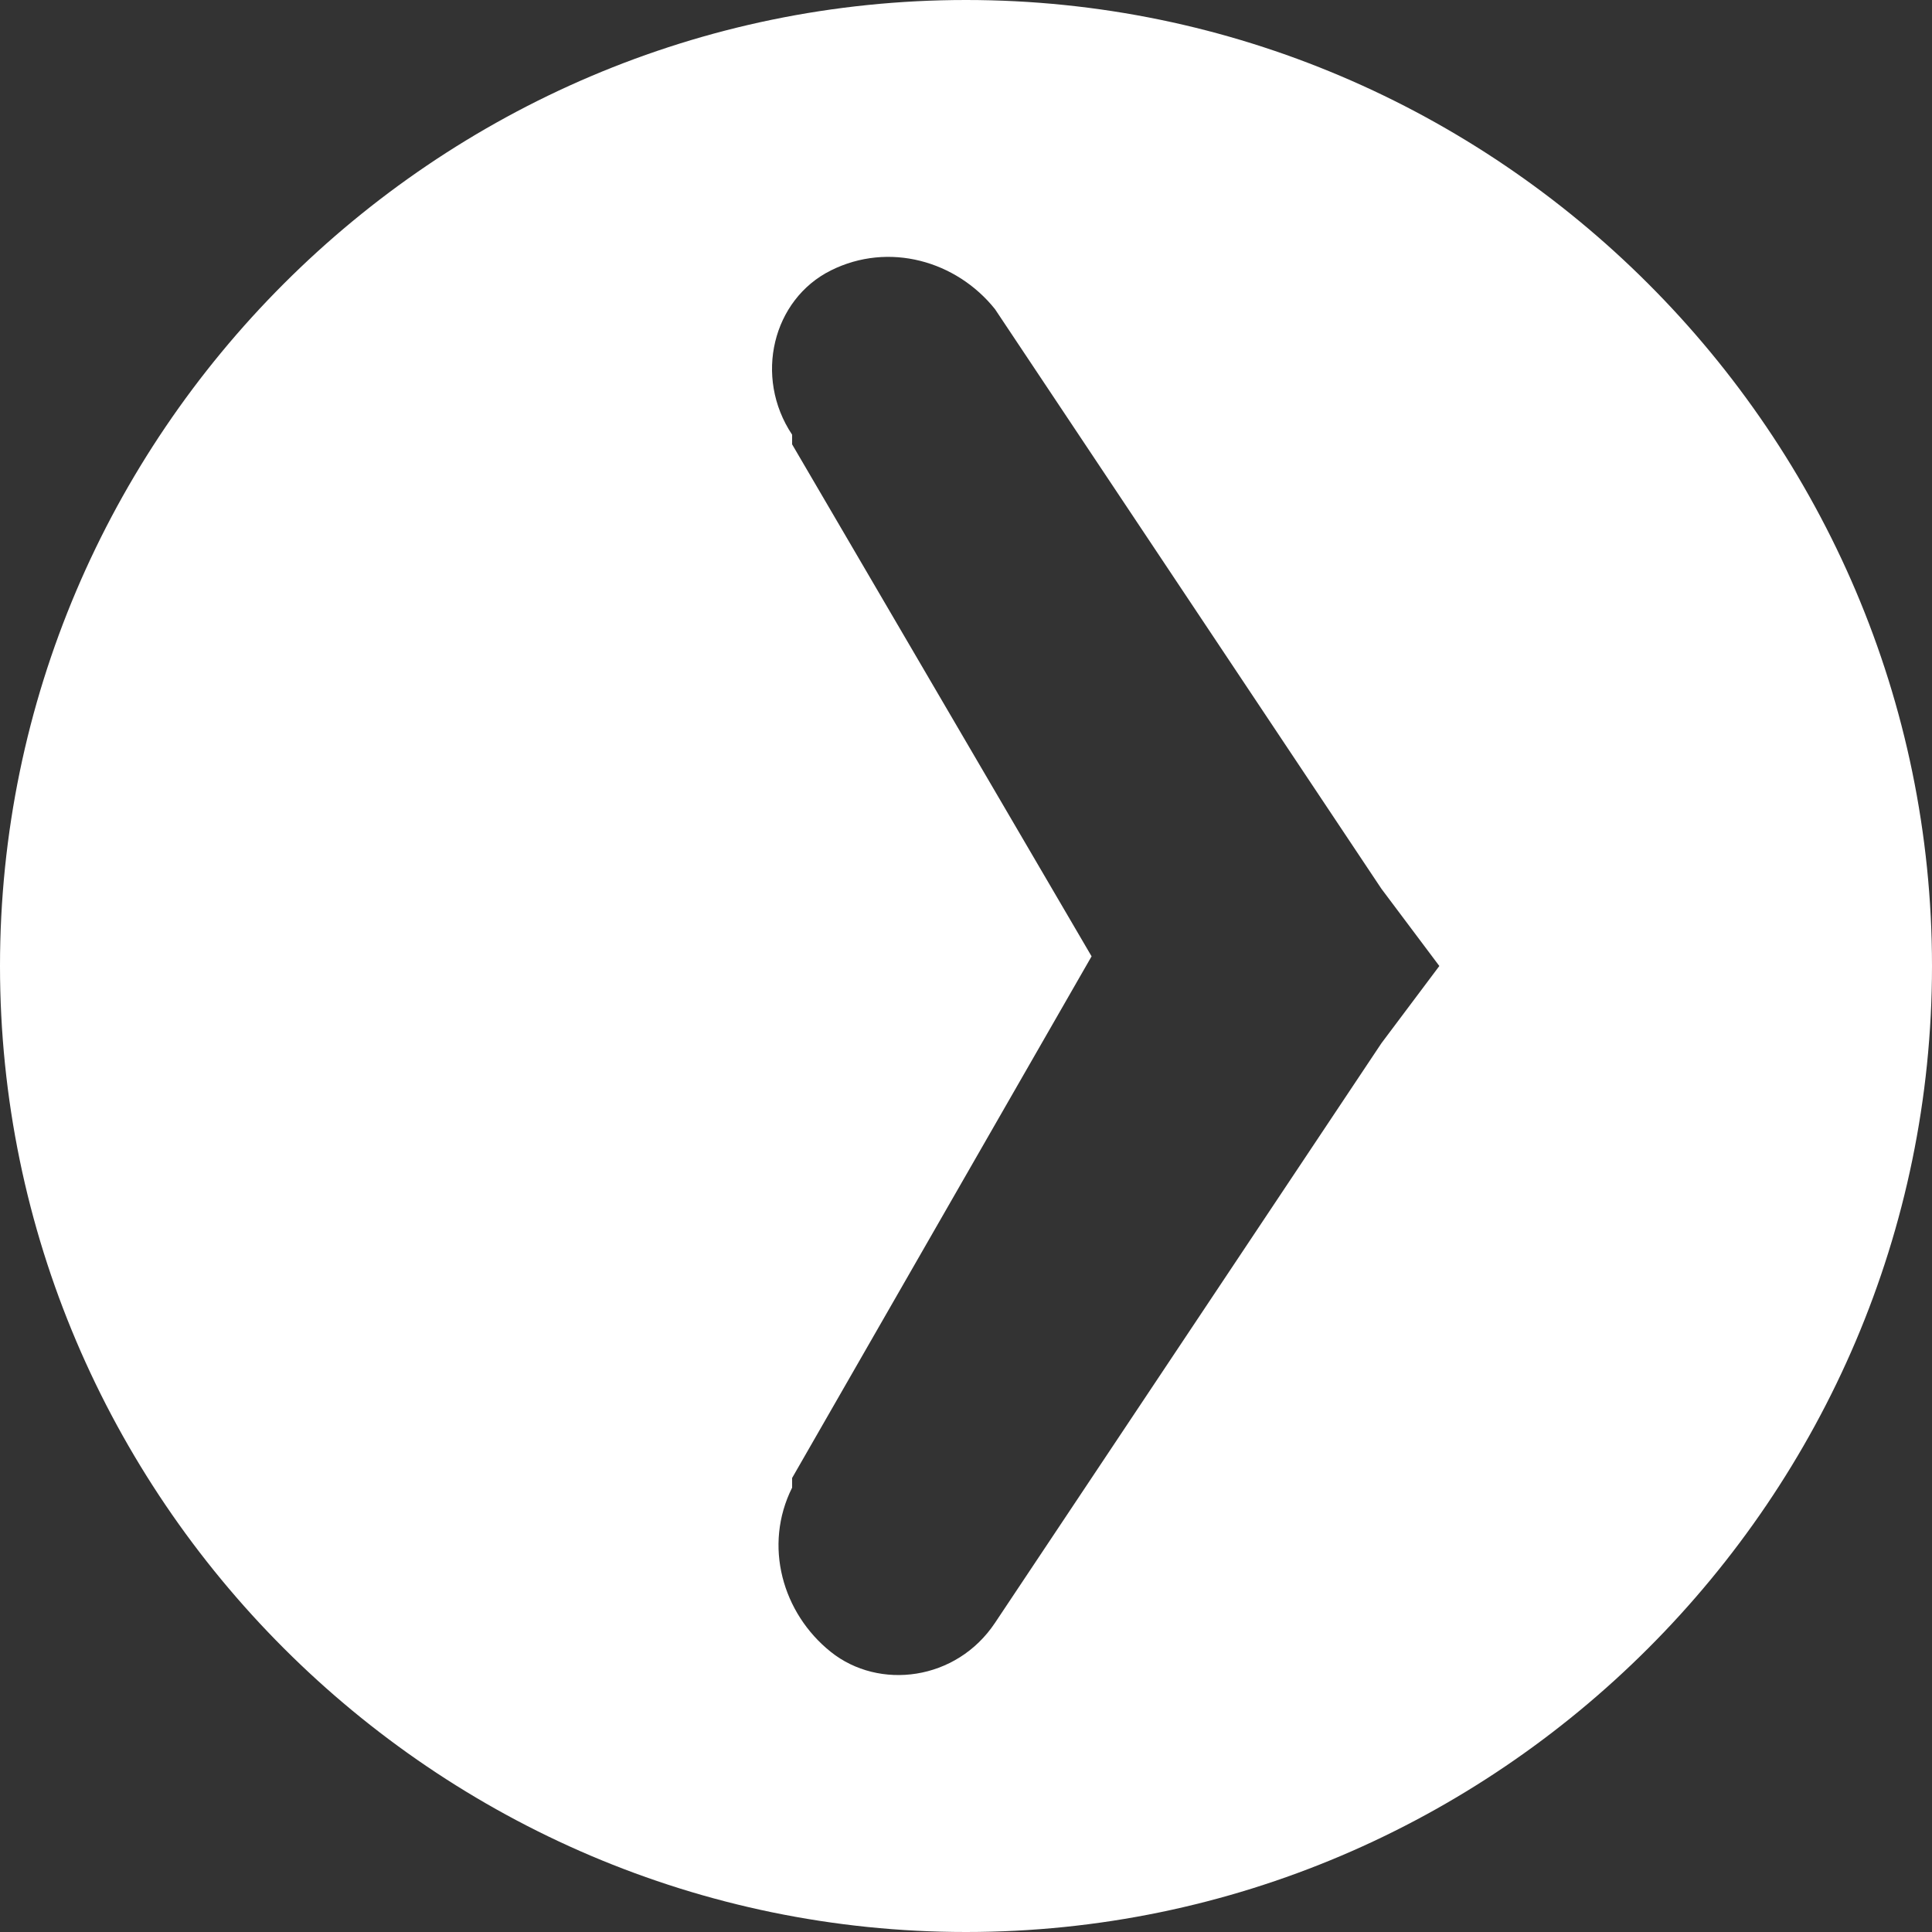 <?xml version="1.0" encoding="utf-8"?>
<!-- Generator: Adobe Illustrator 24.1.0, SVG Export Plug-In . SVG Version: 6.00 Build 0)  -->
<svg version="1.1" id="레이어_1" xmlns="http://www.w3.org/2000/svg" xmlns:xlink="http://www.w3.org/1999/xlink" x="0px"
	 y="0px" viewBox="0 0 20 20" style="enable-background:new 0 0 20 20;" xml:space="preserve">
<rect x="0" y="0" width="20" height="20" fill="#333333" stroke="none"/>
<style type="text/css">
	.st0{fill:#FFFFFF;}
</style>
<g>
	<path class="st0" d="M10,20c5.5,0,10-4.5,10-10c0-5.5-4.5-10-10-10S0,4.5,0,10C0,15.5,4.5,20,10,20z M8.6,2.8
		c0.6-0.3,1.3-0.1,1.7,0.4l4,6l0.6,0.8l-0.6,0.8l-4,6c-0.4,0.6-1.2,0.7-1.7,0.3c-0.5-0.4-0.7-1.1-0.4-1.7l0-0.1l3.1-5.4L8.2,4.6
		l0-0.1C7.8,3.9,8,3.1,8.6,2.8z"/>
</g>
</svg>

